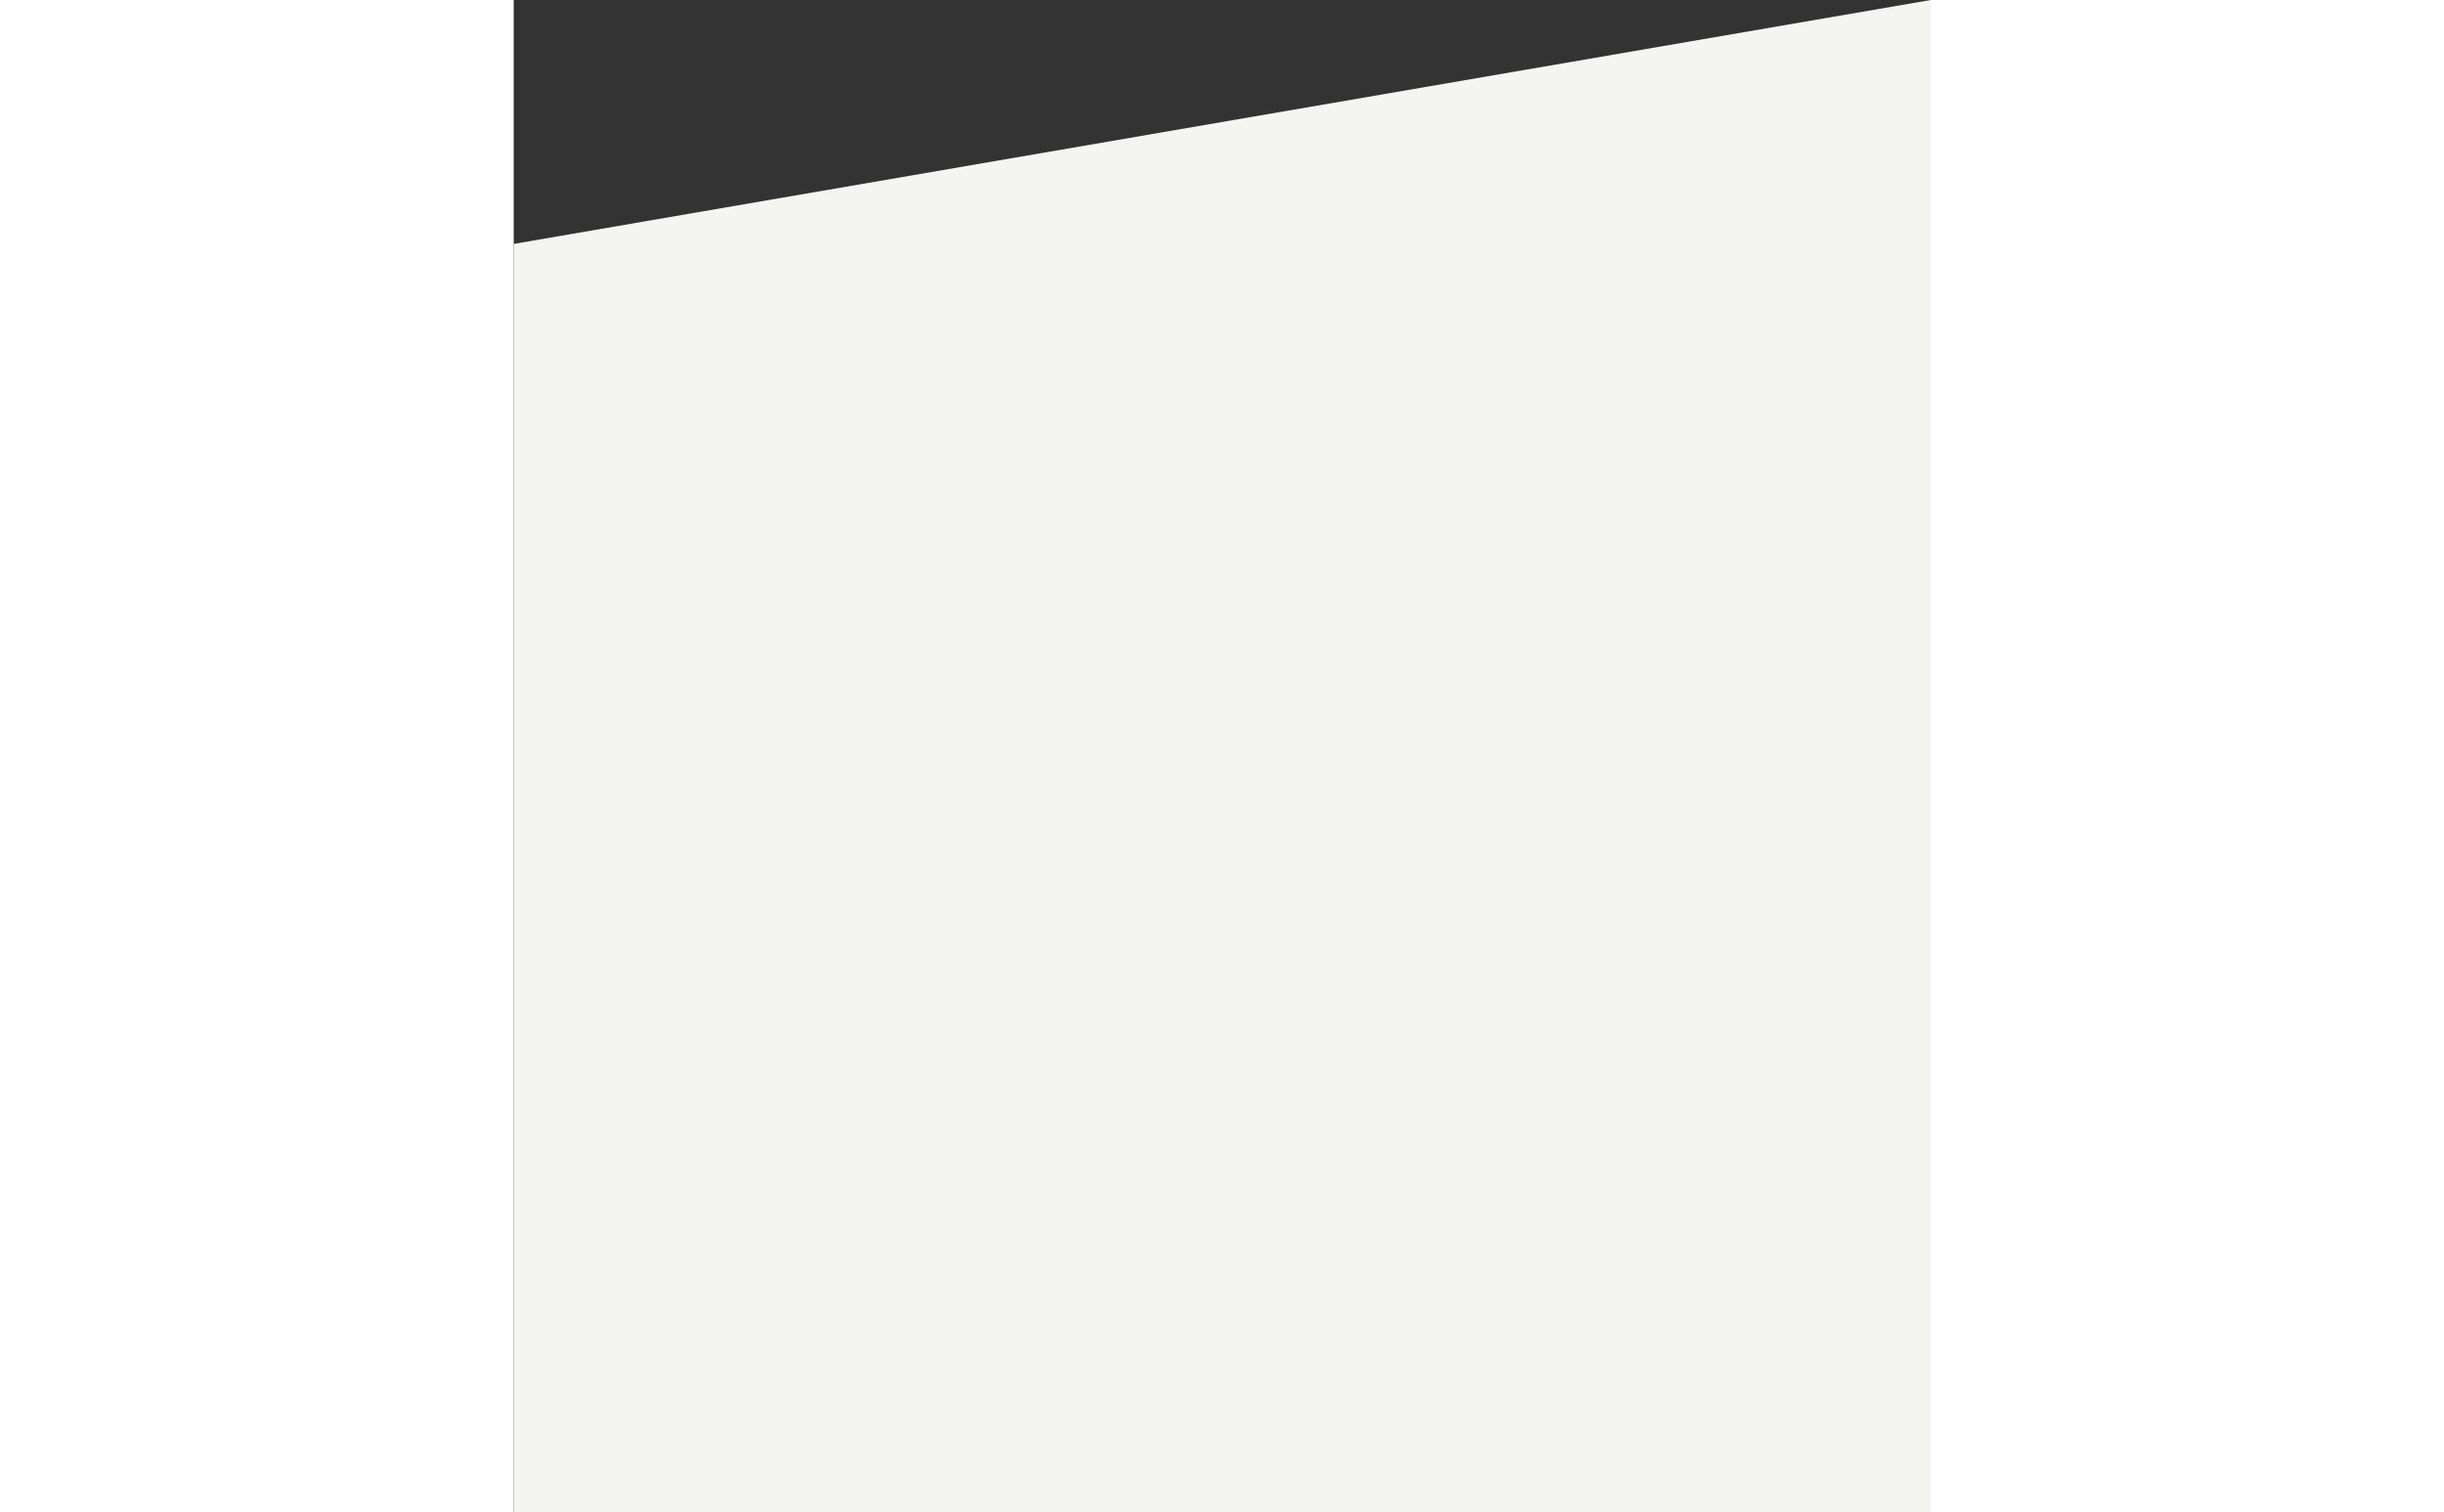 <?xml version="1.0" encoding="utf-8"?>
<!-- Generator: Adobe Illustrator 16.0.0, SVG Export Plug-In . SVG Version: 6.00 Build 0)  -->
<!DOCTYPE svg PUBLIC "-//W3C//DTD SVG 1.1//EN" "http://www.w3.org/Graphics/SVG/1.1/DTD/svg11.dtd">
<svg version="1.1" id="Layer_1" xmlns="http://www.w3.org/2000/svg" xmlns:xlink="http://www.w3.org/1999/xlink" x="0px" y="0px"
	 width="1800.006px" height="1113.986px" viewBox="0 0 900.006 960.986" enable-background="new 0 0 900.331 1009.986"
	 xml:space="preserve">
<rect x="0" y="0" width="900.006" height="960.986" fill="#333333" stroke="none"/>
<g>
	<path fill-rule="evenodd" clip-rule="evenodd" fill="#F4F5F0" d="M0,155.008L900.331,0l-0.005,1009.986H0V155.008z"/>
</g>
</svg>
